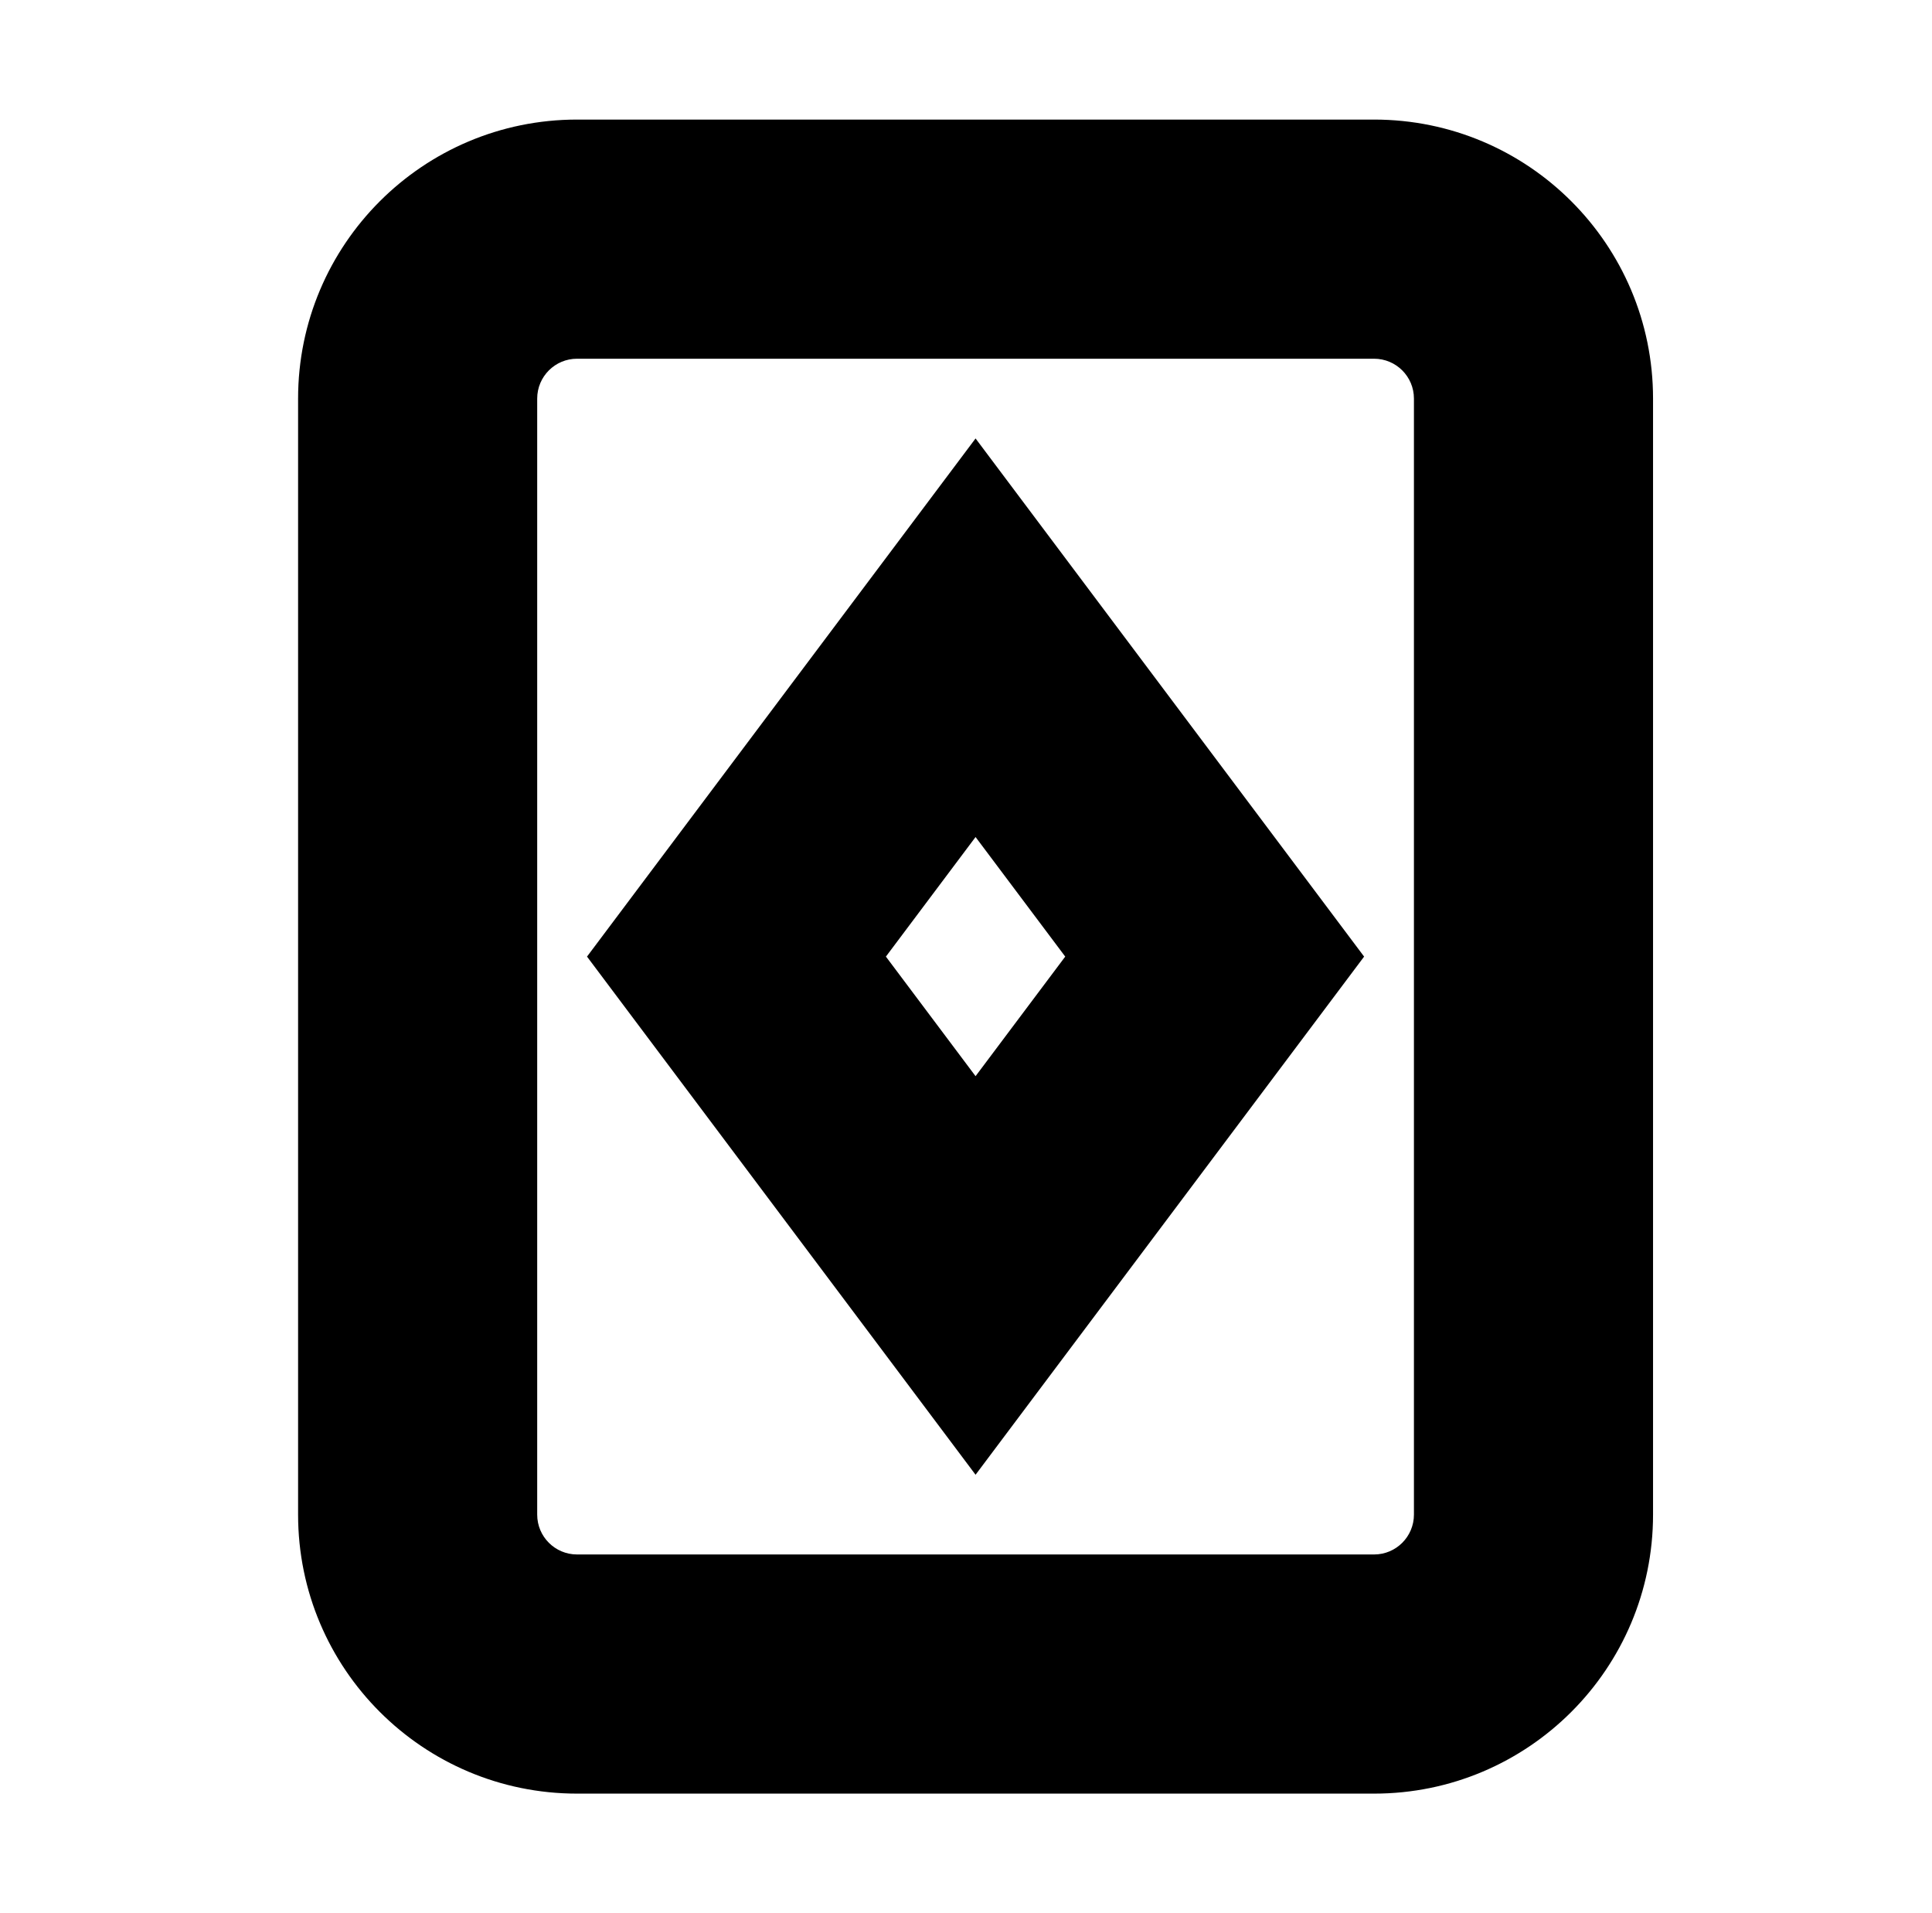 <?xml version="1.0" standalone="no"?>
<!DOCTYPE svg PUBLIC "-//W3C//DTD SVG 1.1//EN" "http://www.w3.org/Graphics/SVG/1.1/DTD/svg11.dtd" >
<svg xmlns="http://www.w3.org/2000/svg" xmlns:xlink="http://www.w3.org/1999/xlink" version="1.1" viewBox="-10 0 1010 1000">
  <g transform="matrix(1 0 0 -1 0 800)">
   <path fill="currentColor"
d="M729.169 8.331v583.336c0 11.512 -9.327 20.833 -20.838 20.833h-416.664c-11.515 0 -20.833 -9.327 -20.833 -20.833v-583.336c0 -11.509 9.328 -20.831 20.833 -20.831h416.664c11.519 0 20.838 9.334 20.838 20.831zM854.169 8.331
c0 -80.54 -65.305 -145.831 -145.838 -145.831h-416.664c-80.543 0 -145.833 65.303 -145.833 145.831v583.336c0 80.541 65.301 145.833 145.833 145.833h416.664c80.54 0 145.838 -65.298 145.838 -145.833v-583.336zM450 95.832l-125 166.668l-28.125 37.5
l28.125 37.5l125 166.666l50 66.667l50 -66.667l125 -166.666l28.125 -37.5l-28.125 -37.5l-125 -166.668l-50 -66.668zM500 237.499l46.875 62.501l-46.875 62.5l-46.875 -62.5z" />
  </g>

</svg>
